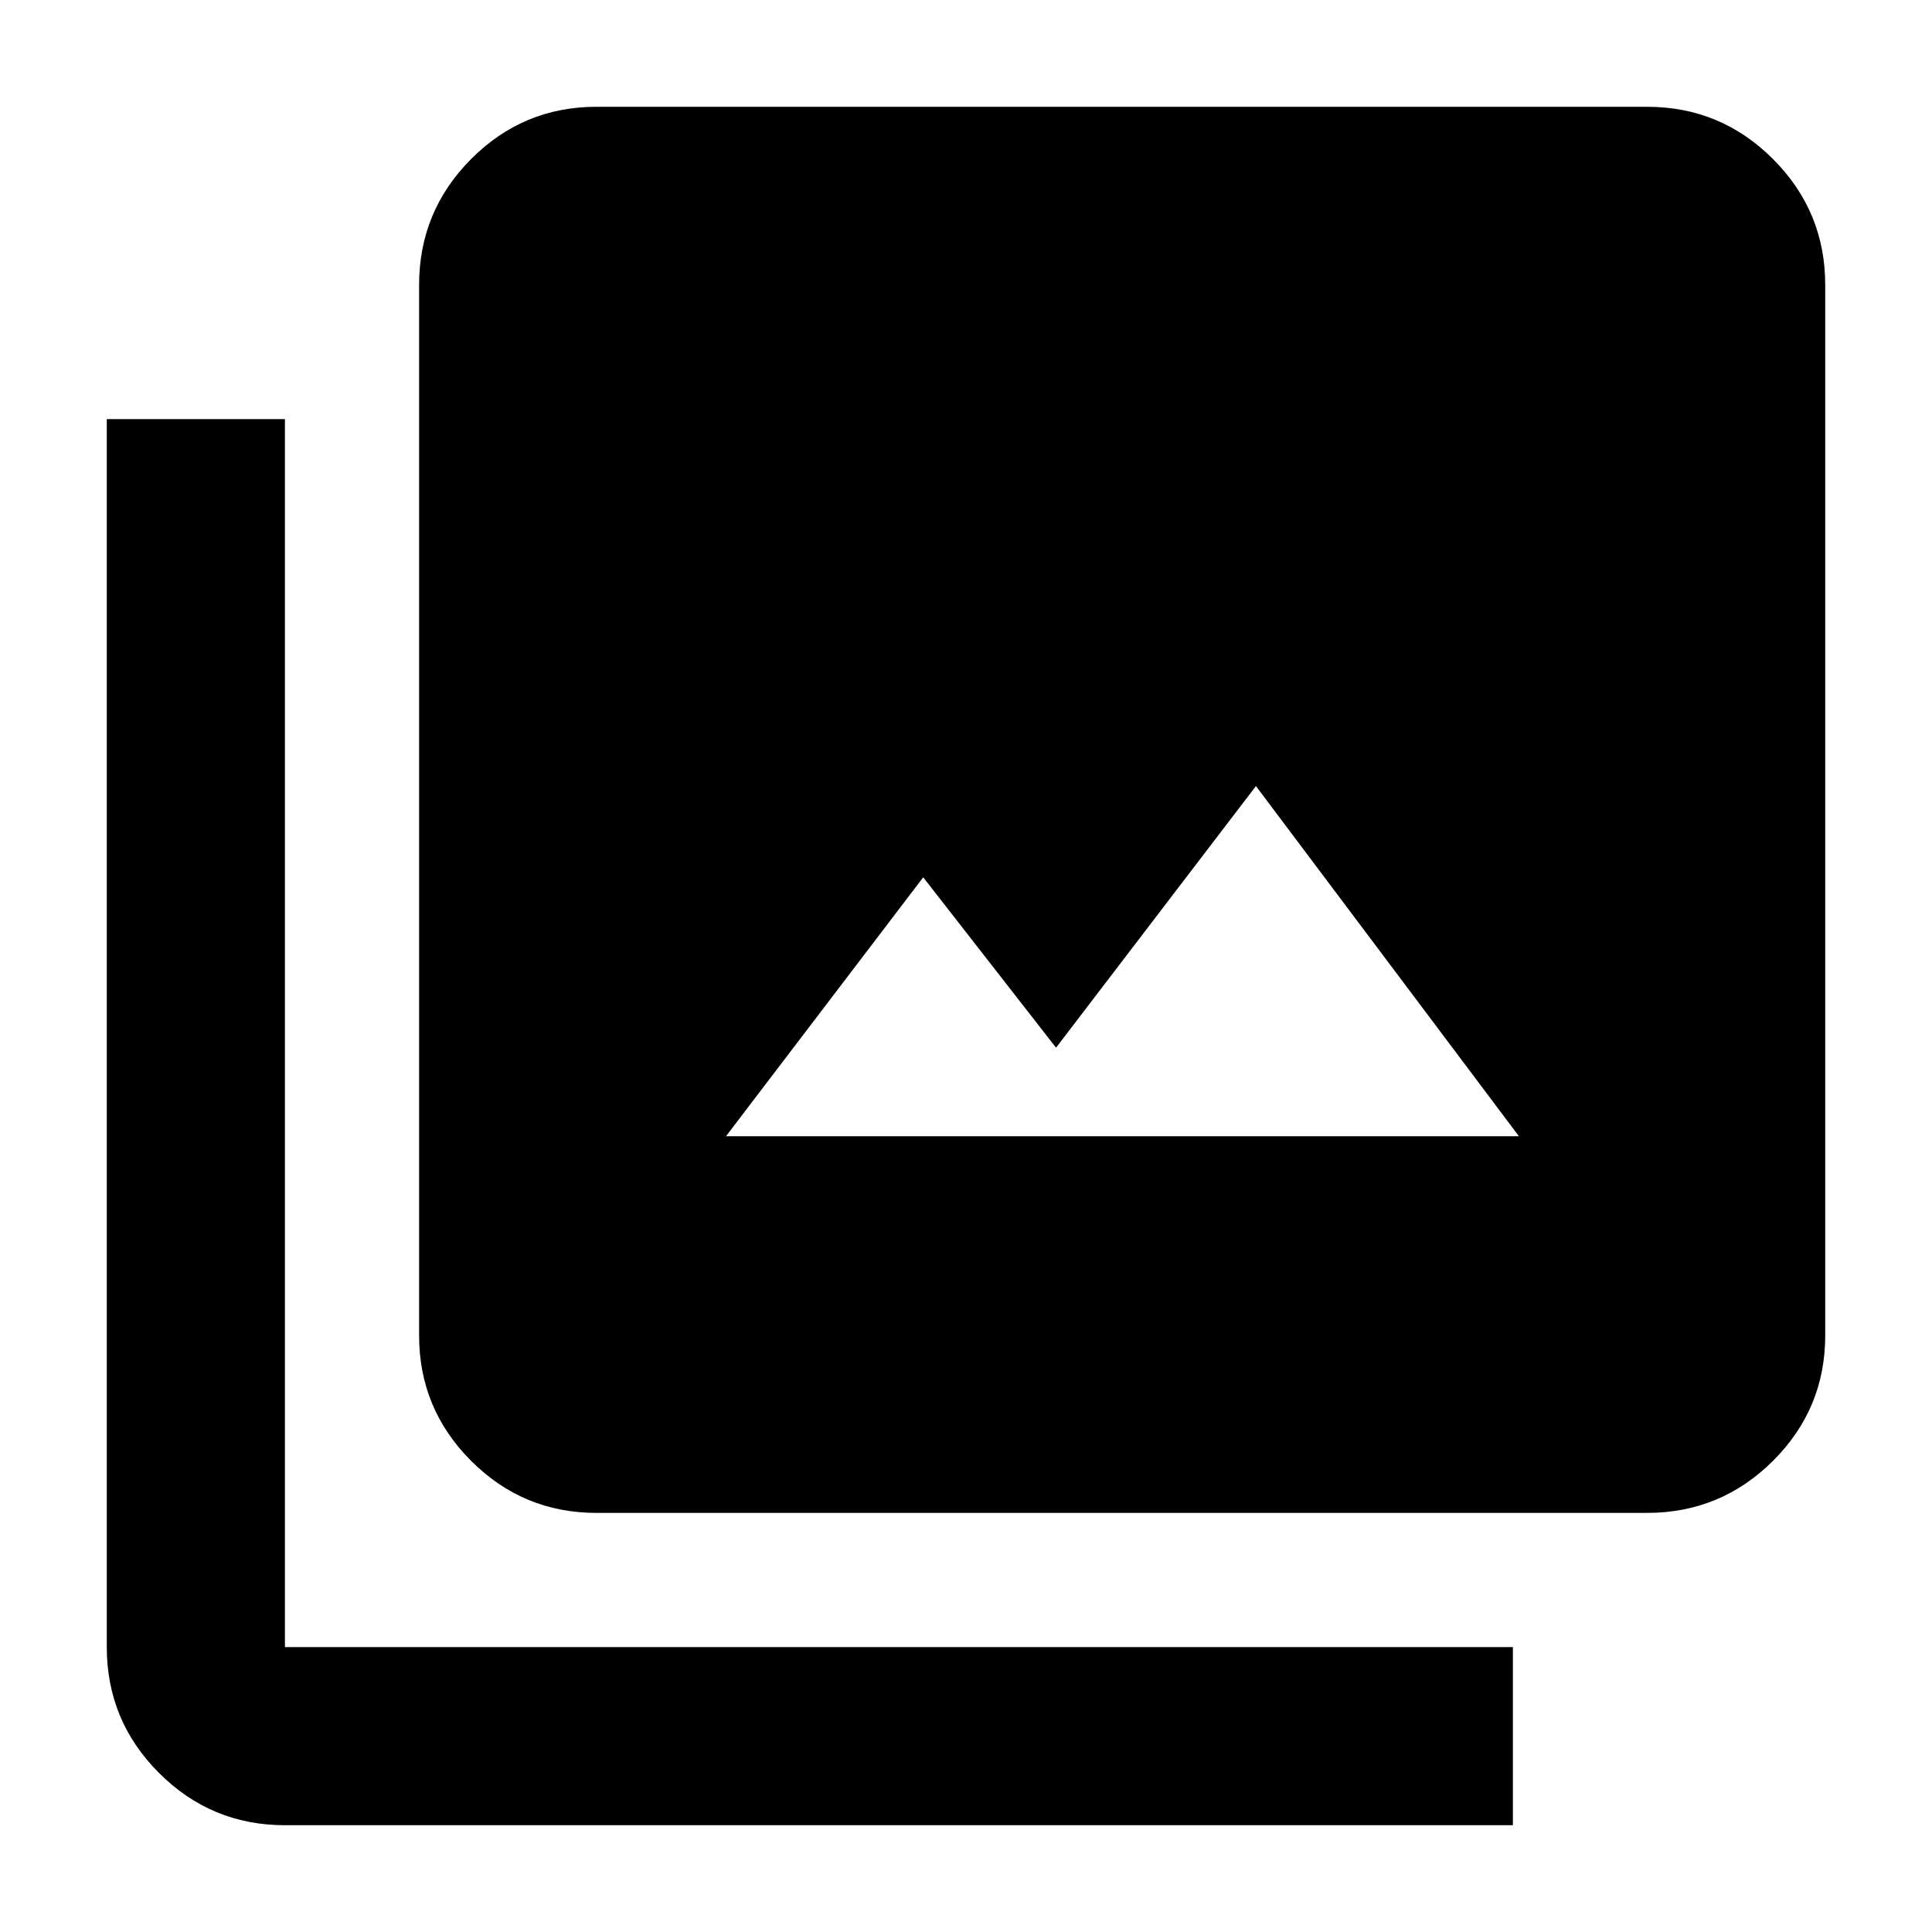 <svg xmlns="http://www.w3.org/2000/svg" height="40" viewBox="0 -960 960 960" width="40"><path d="M360.74-395.41h394l-130.67-174-99.33 130-66-84.66-98 128.66Zm-64.35 187.16q-36.44 0-62.29-25.85t-25.85-62.29v-522.03q0-36.6 25.85-62.56t62.29-25.96h522.03q36.6 0 62.56 25.96t25.96 62.56v522.03q0 36.44-25.96 62.29t-62.56 25.85H296.39ZM141.58-53.06q-36.6 0-62.56-25.96t-25.96-62.56v-610.17h88.52v610.17h610.17v88.52H141.58Z"/></svg>